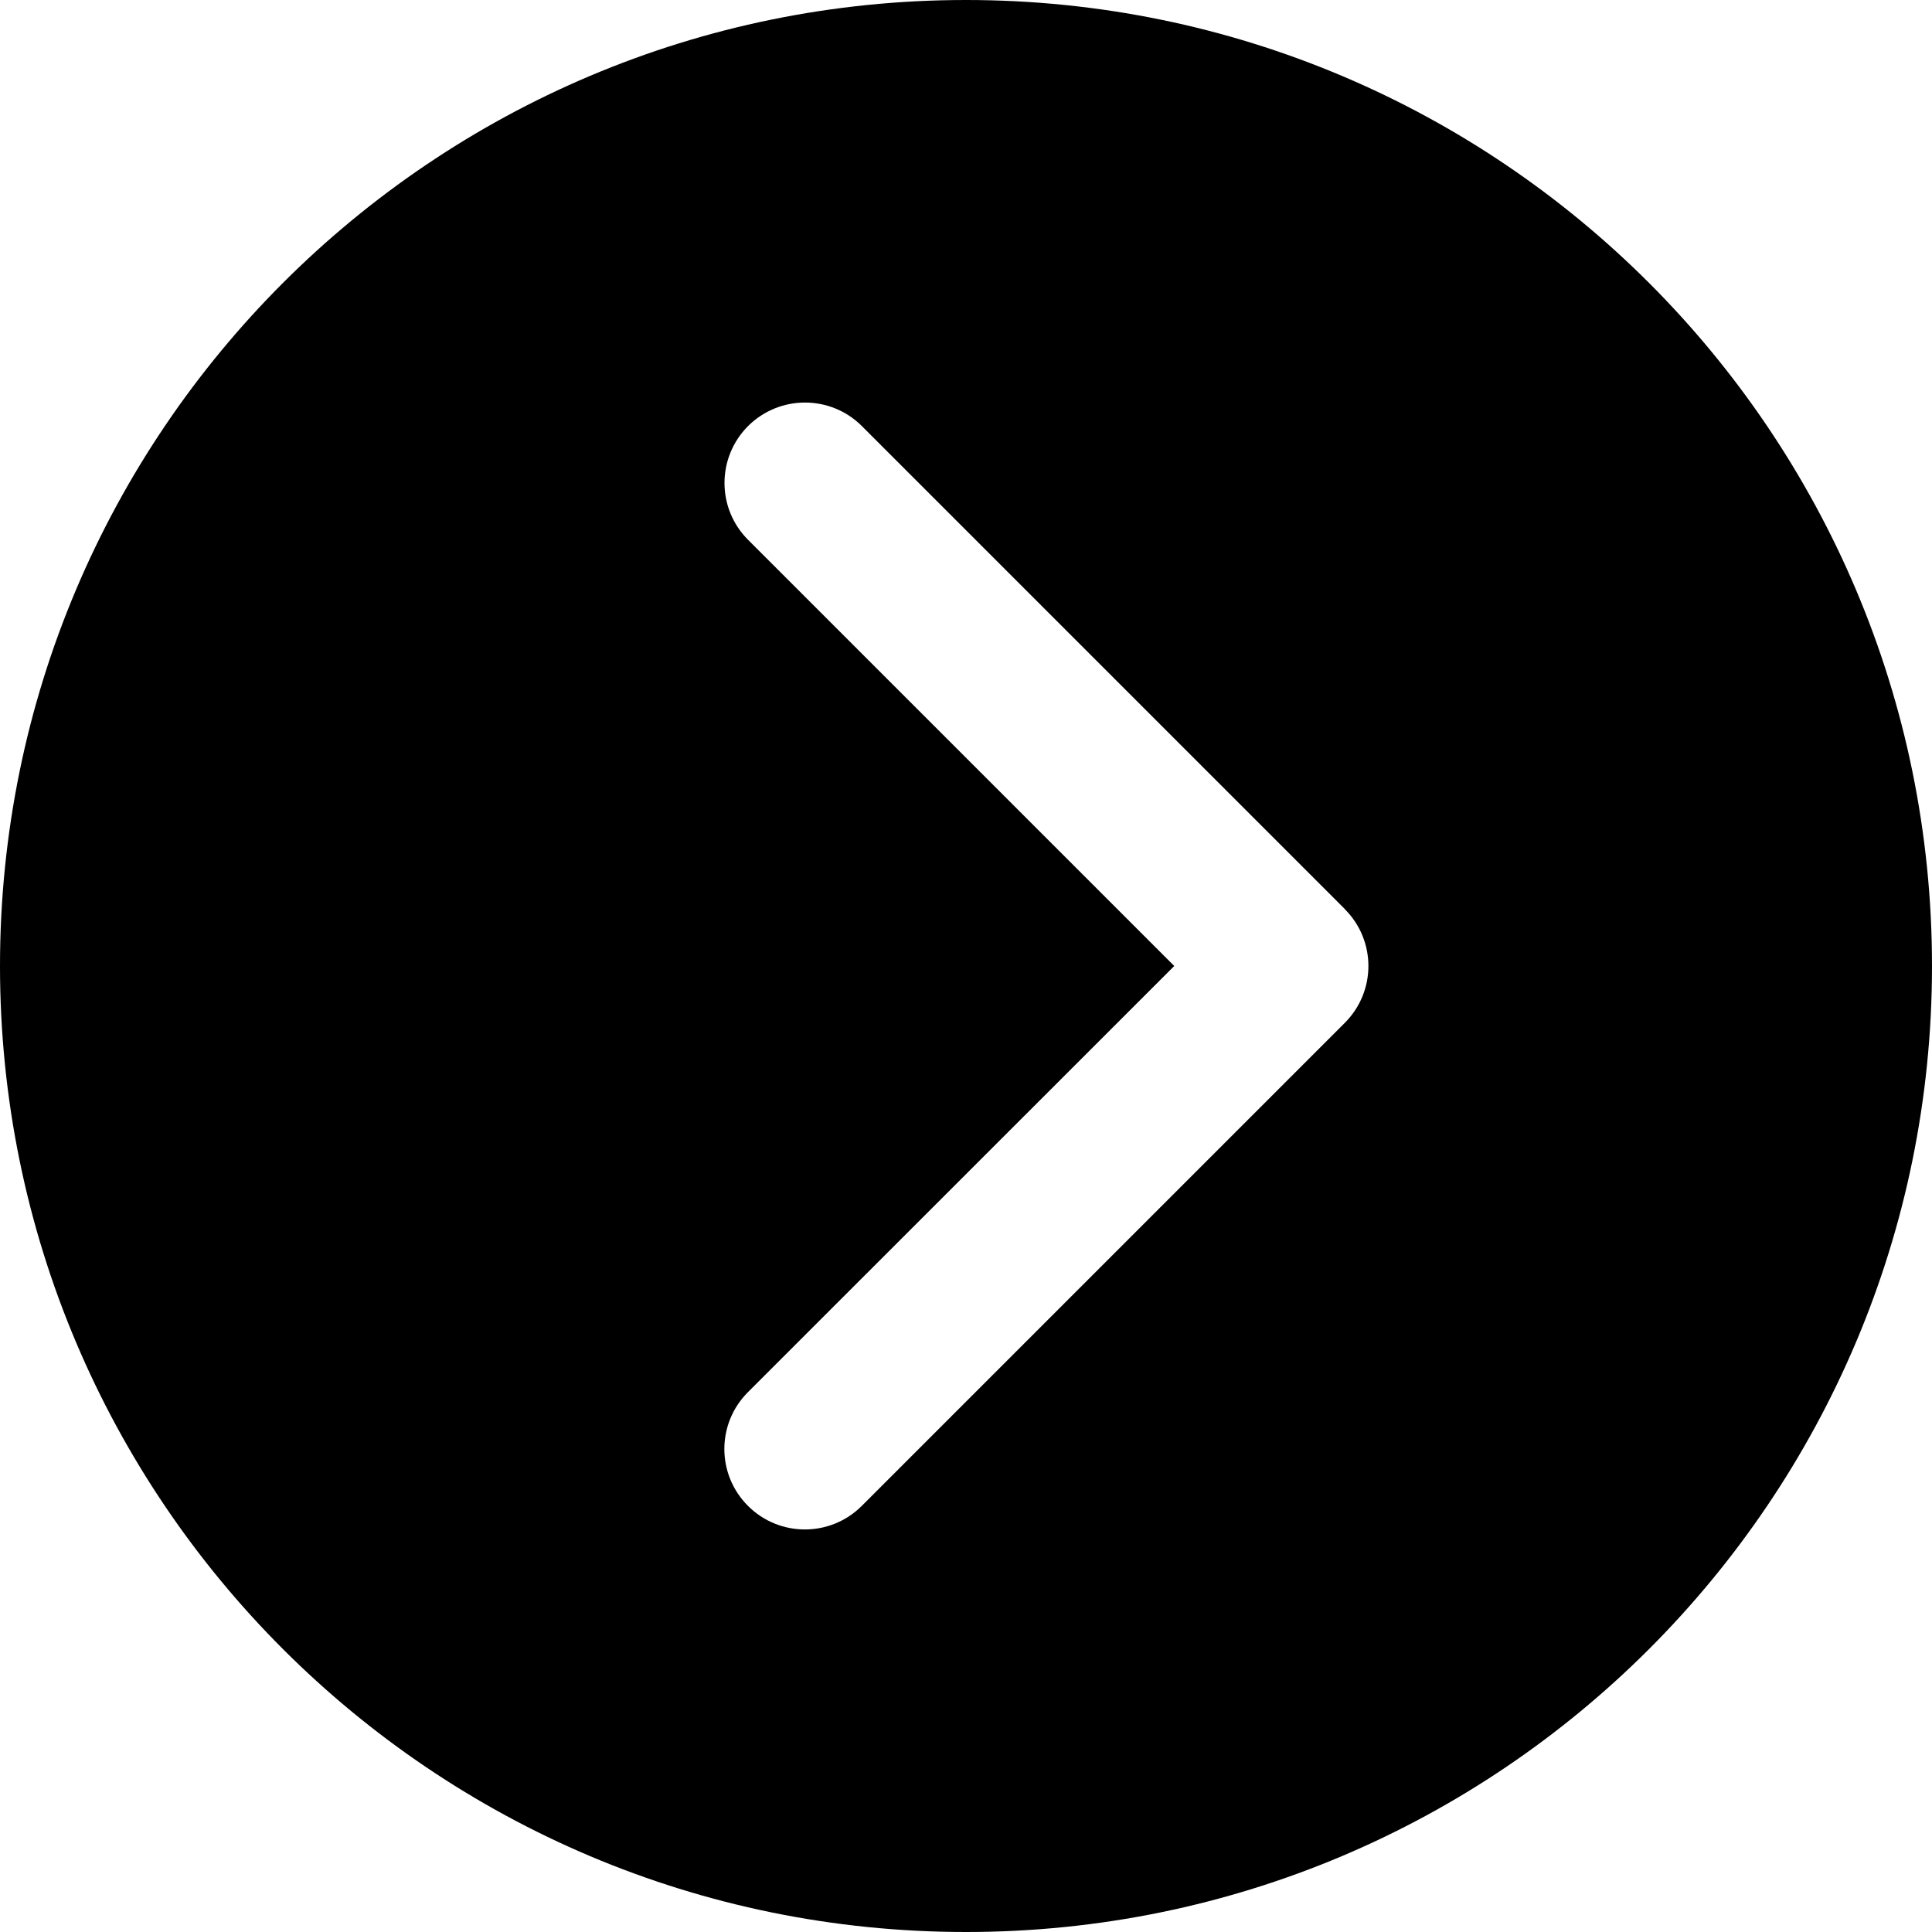 <svg xmlns="http://www.w3.org/2000/svg" width="14" height="14" viewBox="0 0 14 14">
    <g fill="none" fill-rule="evenodd">
        <g fill="#000">
            <g>
                <g>
                    <path d="M0 7c0 3.866 3.134 7 7 7s7-3.134 7-7-3.134-7-7-7-7 3.134-7 7zm7.412-2.746l3.5 3.5c.114.114.171.263.171.413 0 .149-.057.298-.17.412-.229.228-.597.228-.825 0L7 5.491 3.912 8.58c-.228.228-.596.228-.824 0-.228-.228-.228-.597 0-.825l3.5-3.5c.228-.228.596-.228.824 0z" transform="translate(-345 -1064) translate(0 1044) matrix(0 -1 -1 0 359 34)"/>
                </g>
            </g>
        </g>
    </g>
</svg>
